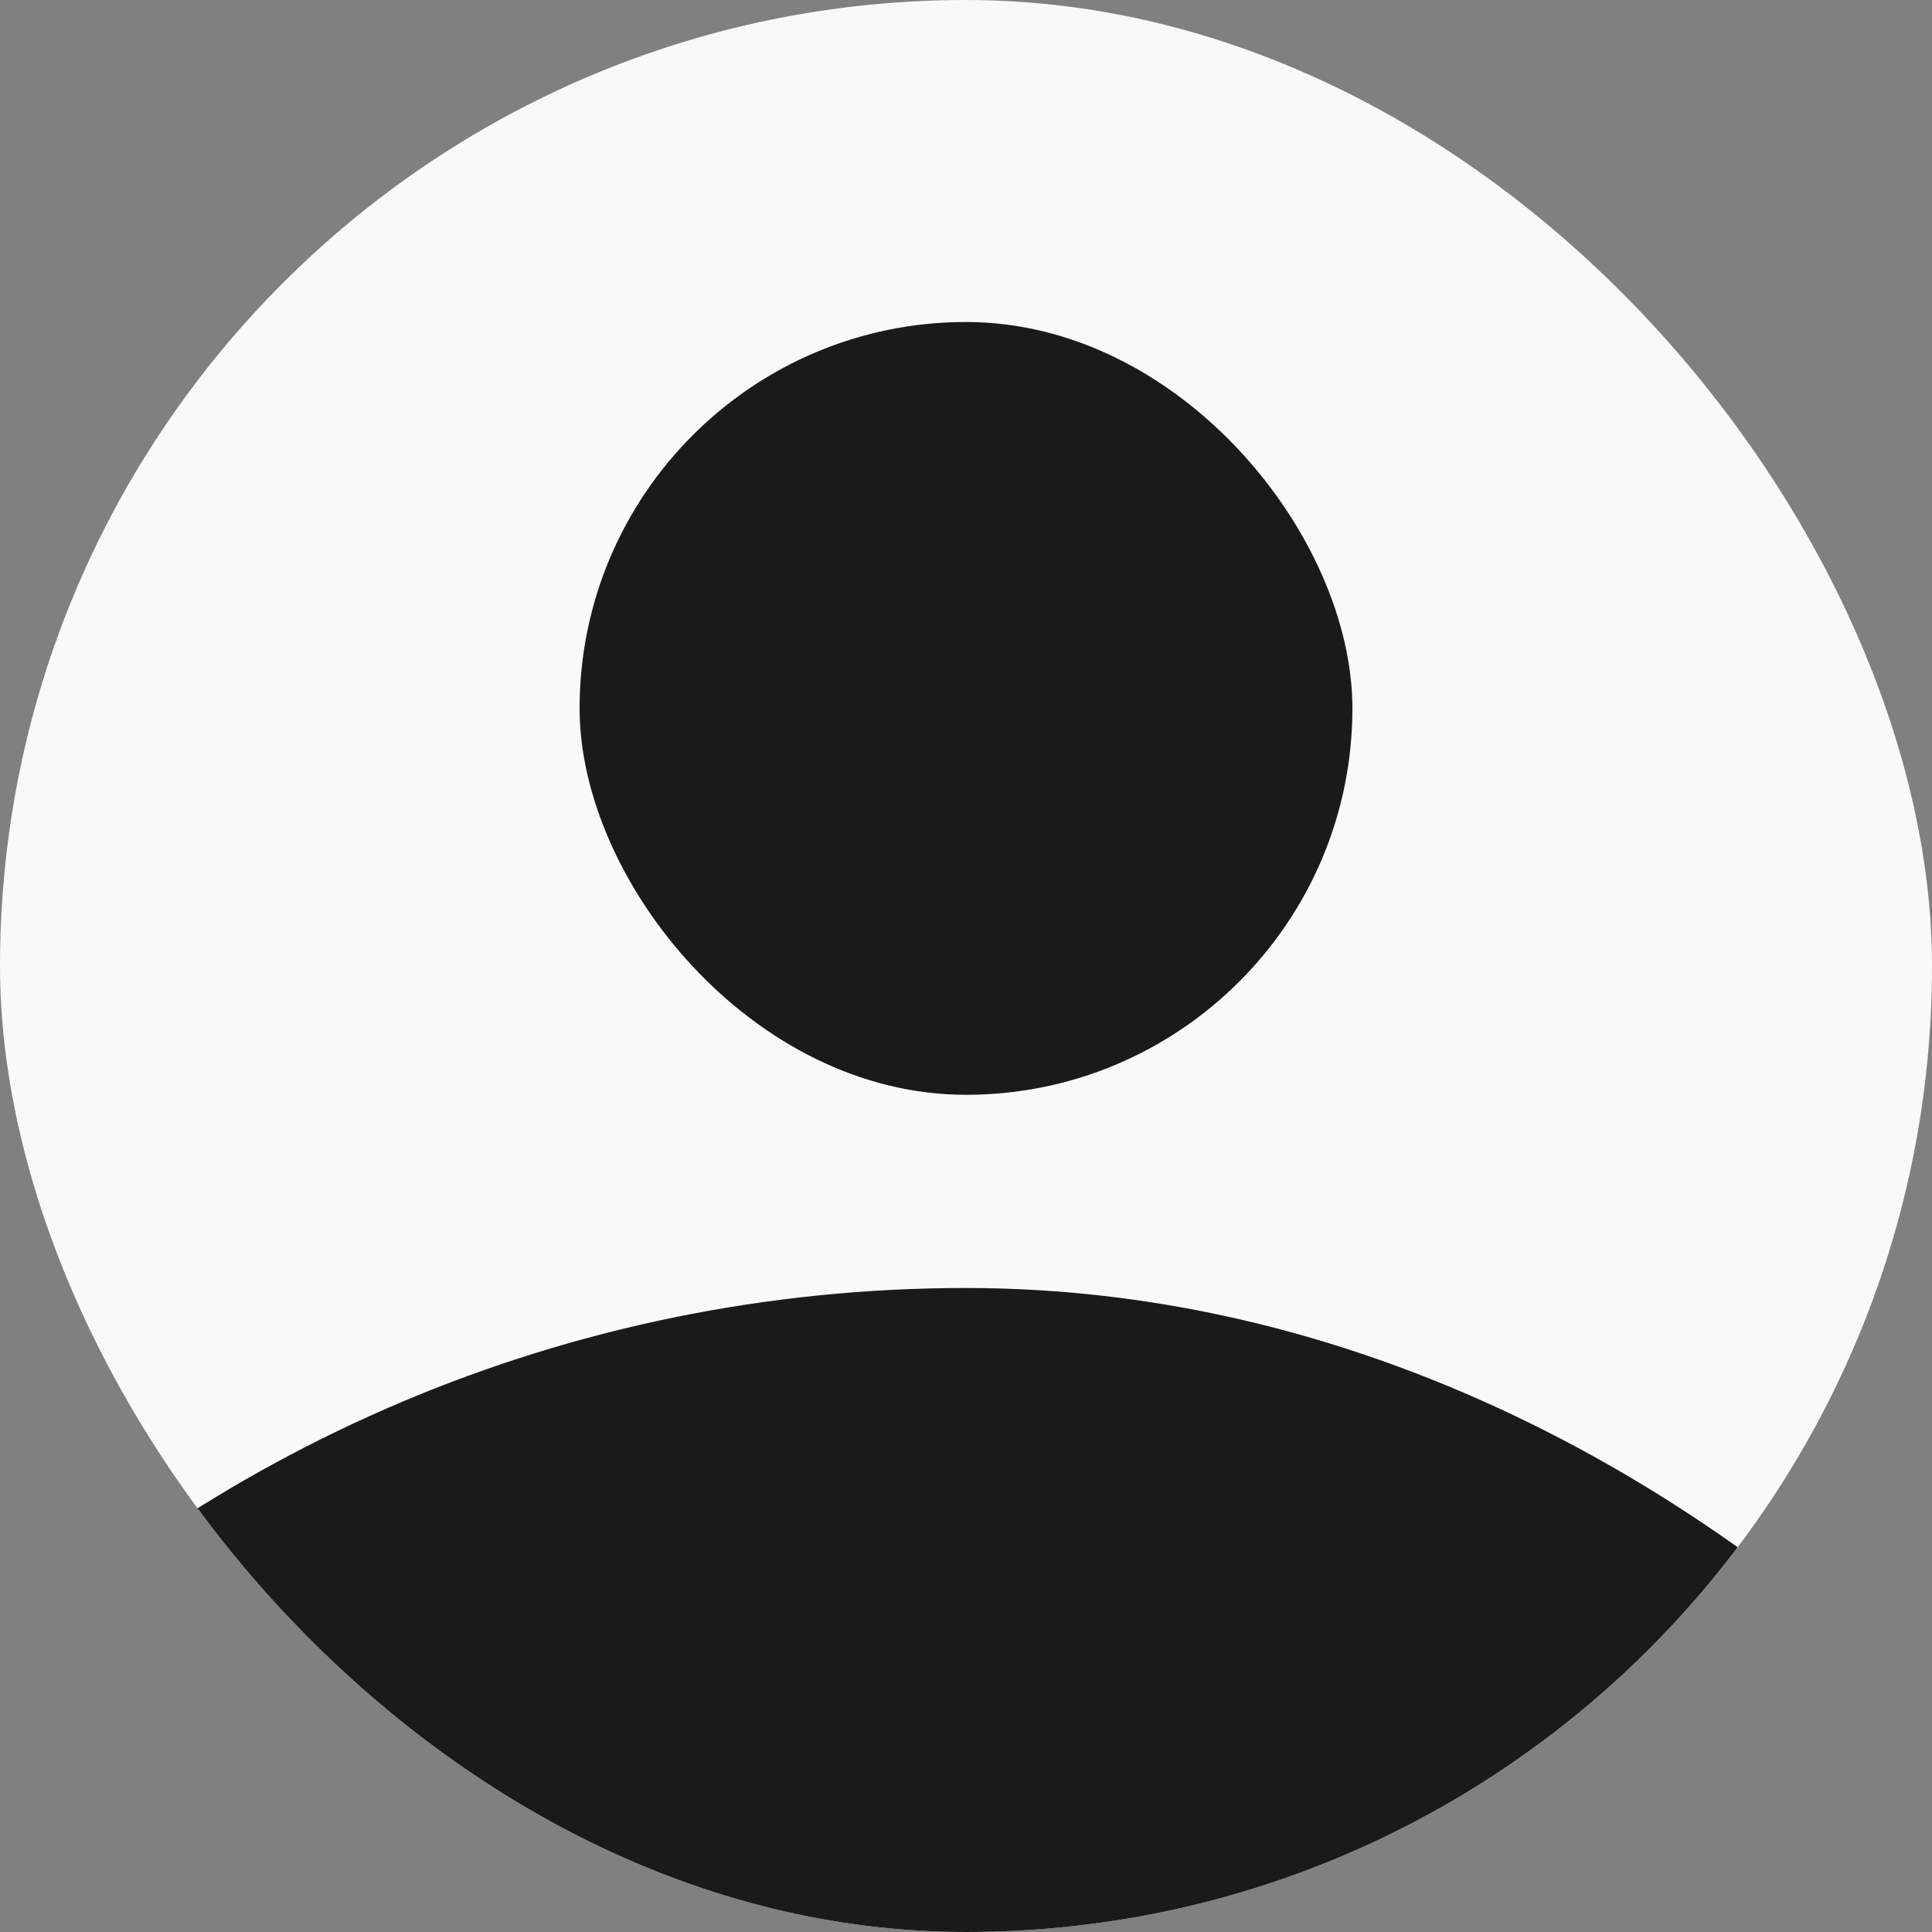 <svg xmlns="http://www.w3.org/2000/svg" width="60" height="60" viewBox="0 0 60 60" fill="none">
  <rect x="0" y="0" width="60" height="60" fill="#808080" stroke="none"/>
  <g clip-path="url(#clip0_42_20098)">
    <rect width="60" height="60" rx="30" fill="#F9F9F9"/>
    <rect x="18" y="10" width="24" height="24" rx="12" fill="#1A1A1A"/>
    <rect x="-15" y="40" width="90" height="90" rx="45" fill="#1A1A1A"/>
  </g>
  <defs>
    <clipPath id="clip0_42_20098">
      <rect width="60" height="60" rx="30" fill="white"/>
    </clipPath>
  </defs>
</svg>